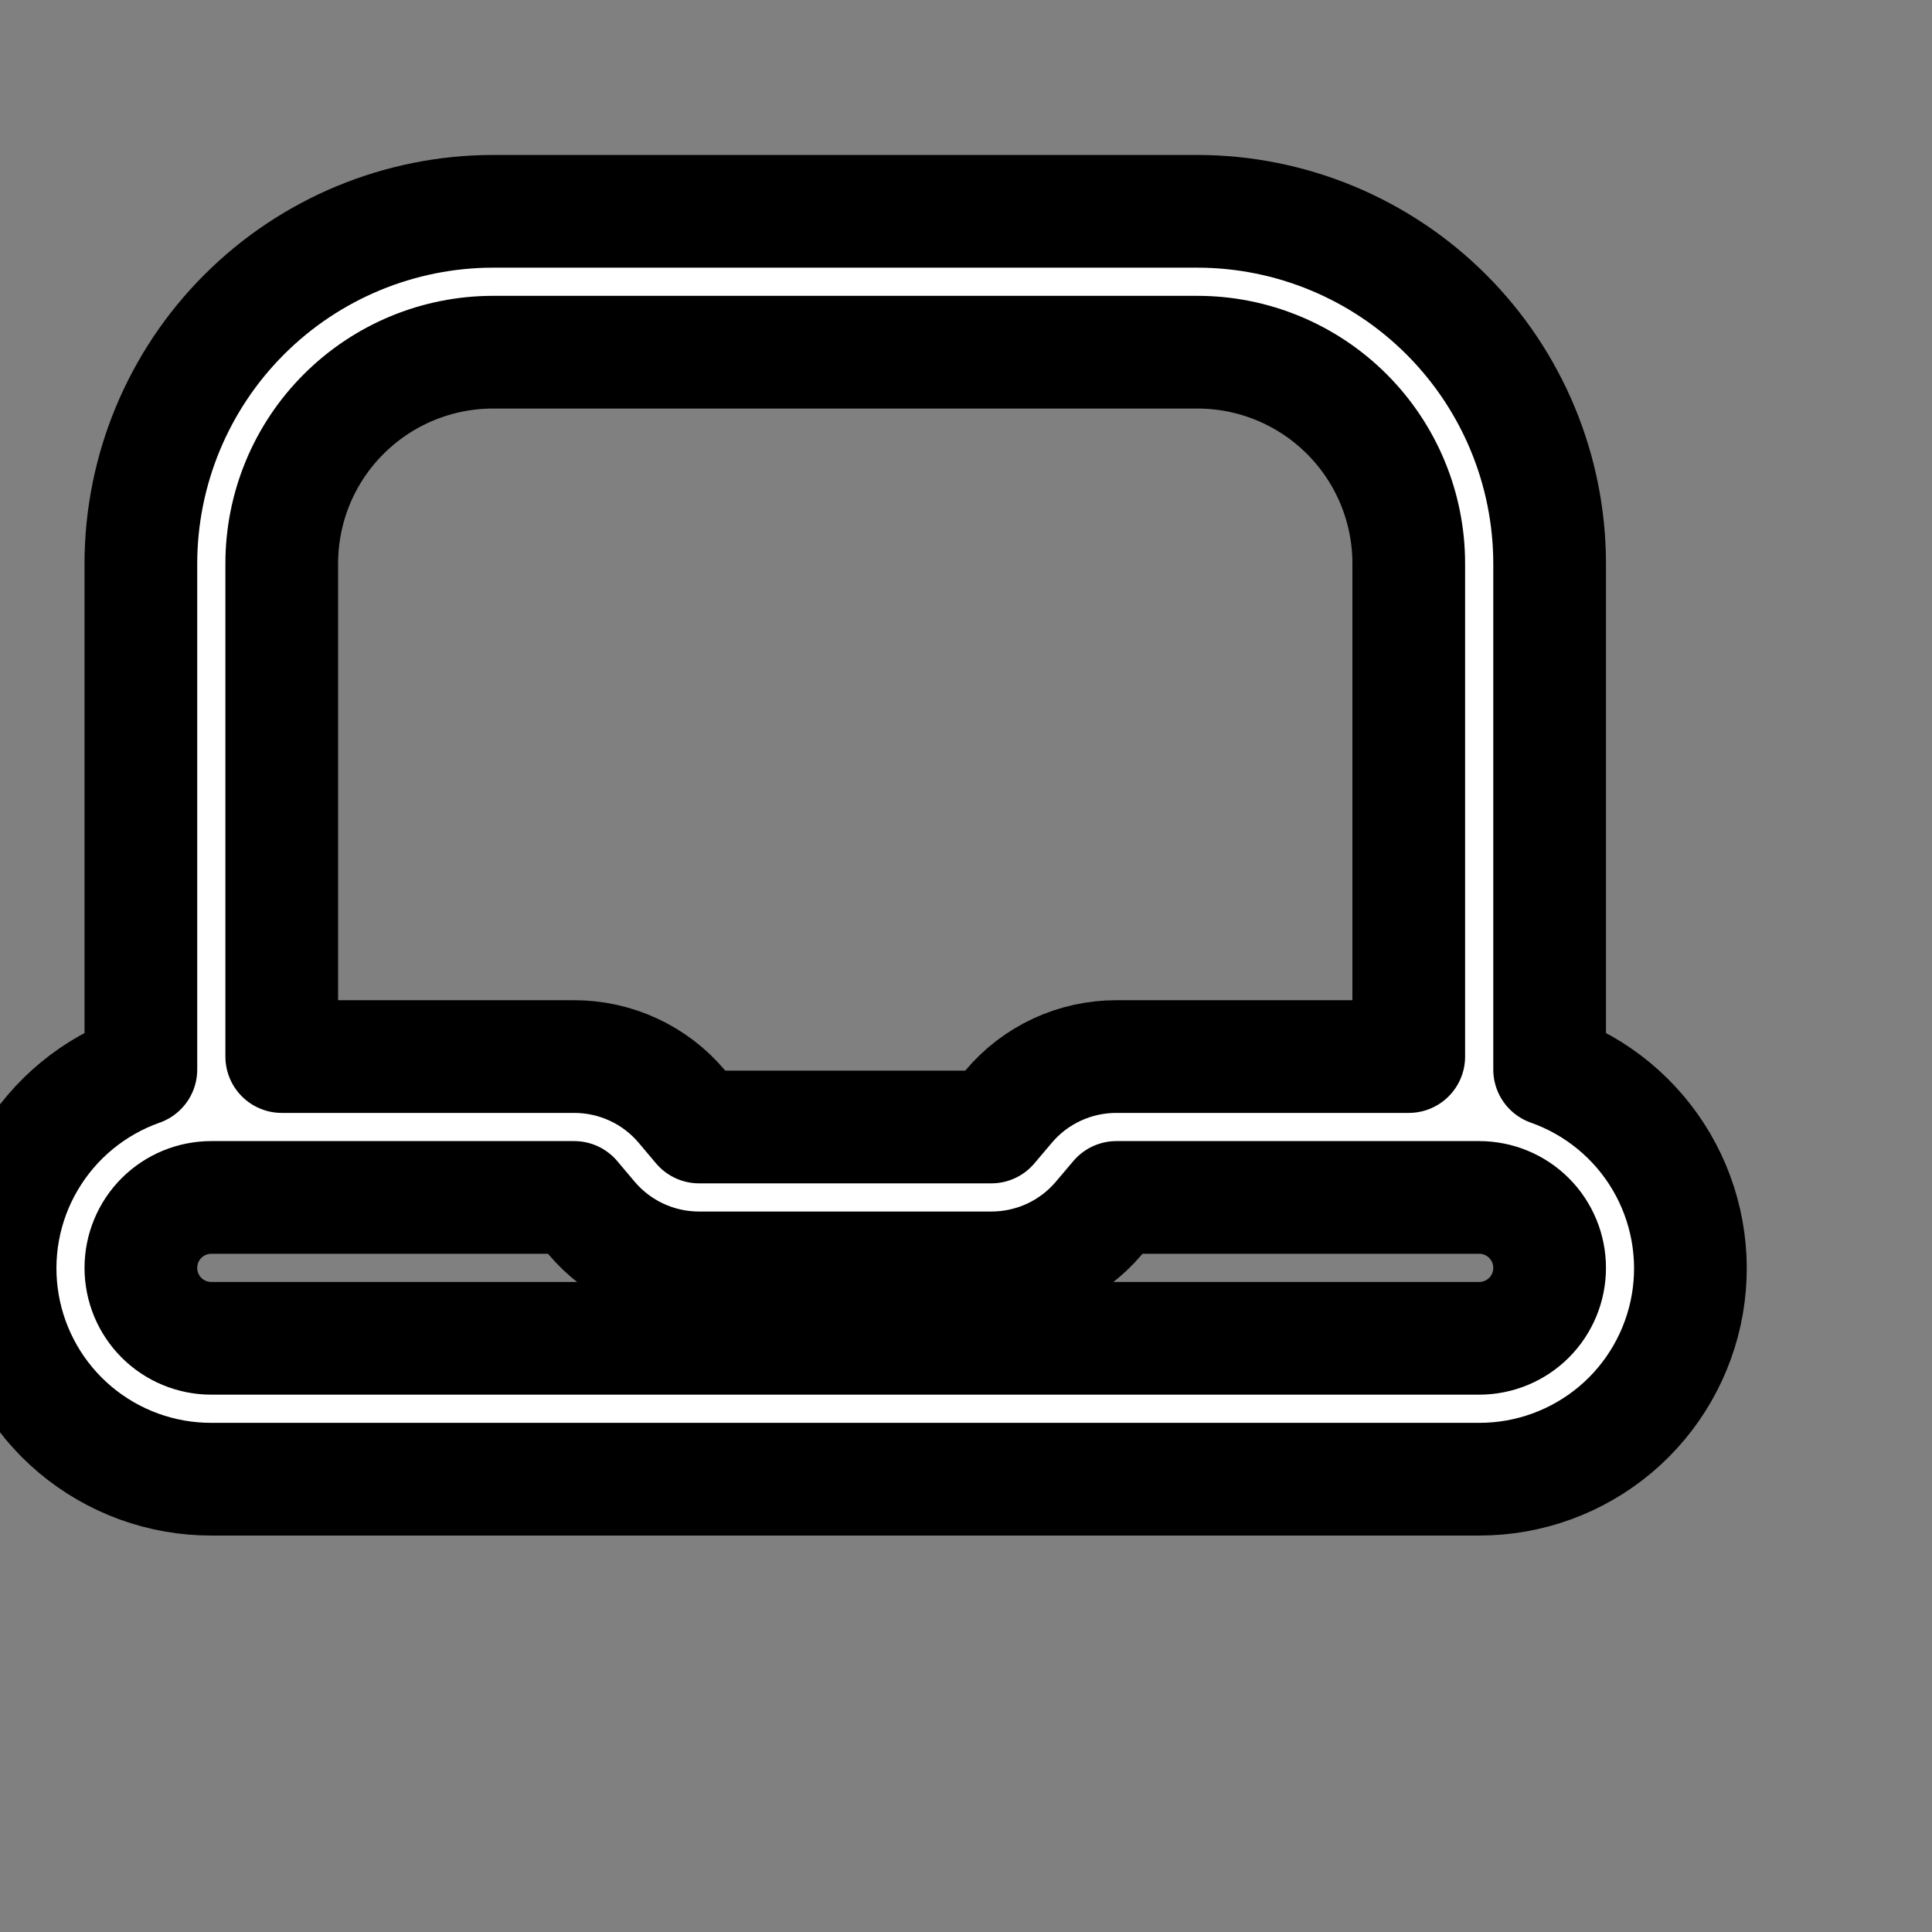 <svg width="24" height="24" viewBox="0 0 24 24" fill="none" stroke="currentColor" stroke-width="1.4" stroke-linecap="round" stroke-linejoin="round" class="feather feather-assetsMenu" xmlns="http://www.w3.org/2000/svg">
<rect x="0" y="0" width="24" height="24" fill="#808080" stroke="none"/>
<path d="M19.25 13.286V7C19.249 5.84 18.787 4.728 17.967 3.908C17.147 3.088 16.035 2.626 14.875 2.625H6.125C4.965 2.626 3.853 3.088 3.033 3.908C2.213 4.728 1.751 5.84 1.75 7V13.286C1.167 13.492 0.675 13.897 0.362 14.43C0.048 14.963 -0.066 15.59 0.039 16.2C0.144 16.809 0.461 17.362 0.934 17.76C1.408 18.158 2.006 18.376 2.625 18.375H18.375C18.993 18.376 19.592 18.158 20.066 17.76C20.539 17.362 20.856 16.809 20.961 16.2C21.066 15.59 20.951 14.963 20.638 14.43C20.325 13.897 19.833 13.492 19.25 13.286ZM6.125 4.375H14.875C15.571 4.375 16.239 4.652 16.731 5.144C17.223 5.636 17.5 6.304 17.5 7V13.125H13.868C13.613 13.125 13.362 13.18 13.131 13.287C12.9 13.394 12.695 13.55 12.531 13.745L12.315 14H8.684L8.469 13.745C8.305 13.55 8.1 13.394 7.869 13.287C7.638 13.18 7.387 13.125 7.132 13.125H3.5V7C3.5 6.304 3.776 5.636 4.269 5.144C4.761 4.652 5.429 4.375 6.125 4.375ZM18.375 16.625H2.625C2.393 16.625 2.17 16.533 2.006 16.369C1.842 16.205 1.75 15.982 1.75 15.75C1.75 15.518 1.842 15.295 2.006 15.131C2.17 14.967 2.393 14.875 2.625 14.875H7.133L7.348 15.13C7.513 15.325 7.717 15.481 7.948 15.588C8.179 15.695 8.43 15.75 8.684 15.75H12.315C12.569 15.75 12.821 15.695 13.052 15.588C13.283 15.481 13.487 15.325 13.652 15.13L13.868 14.875H18.375C18.607 14.875 18.83 14.967 18.994 15.131C19.158 15.295 19.25 15.518 19.25 15.75C19.25 15.982 19.158 16.205 18.994 16.369C18.83 16.533 18.607 16.625 18.375 16.625Z" fill="white"/>
</svg>
